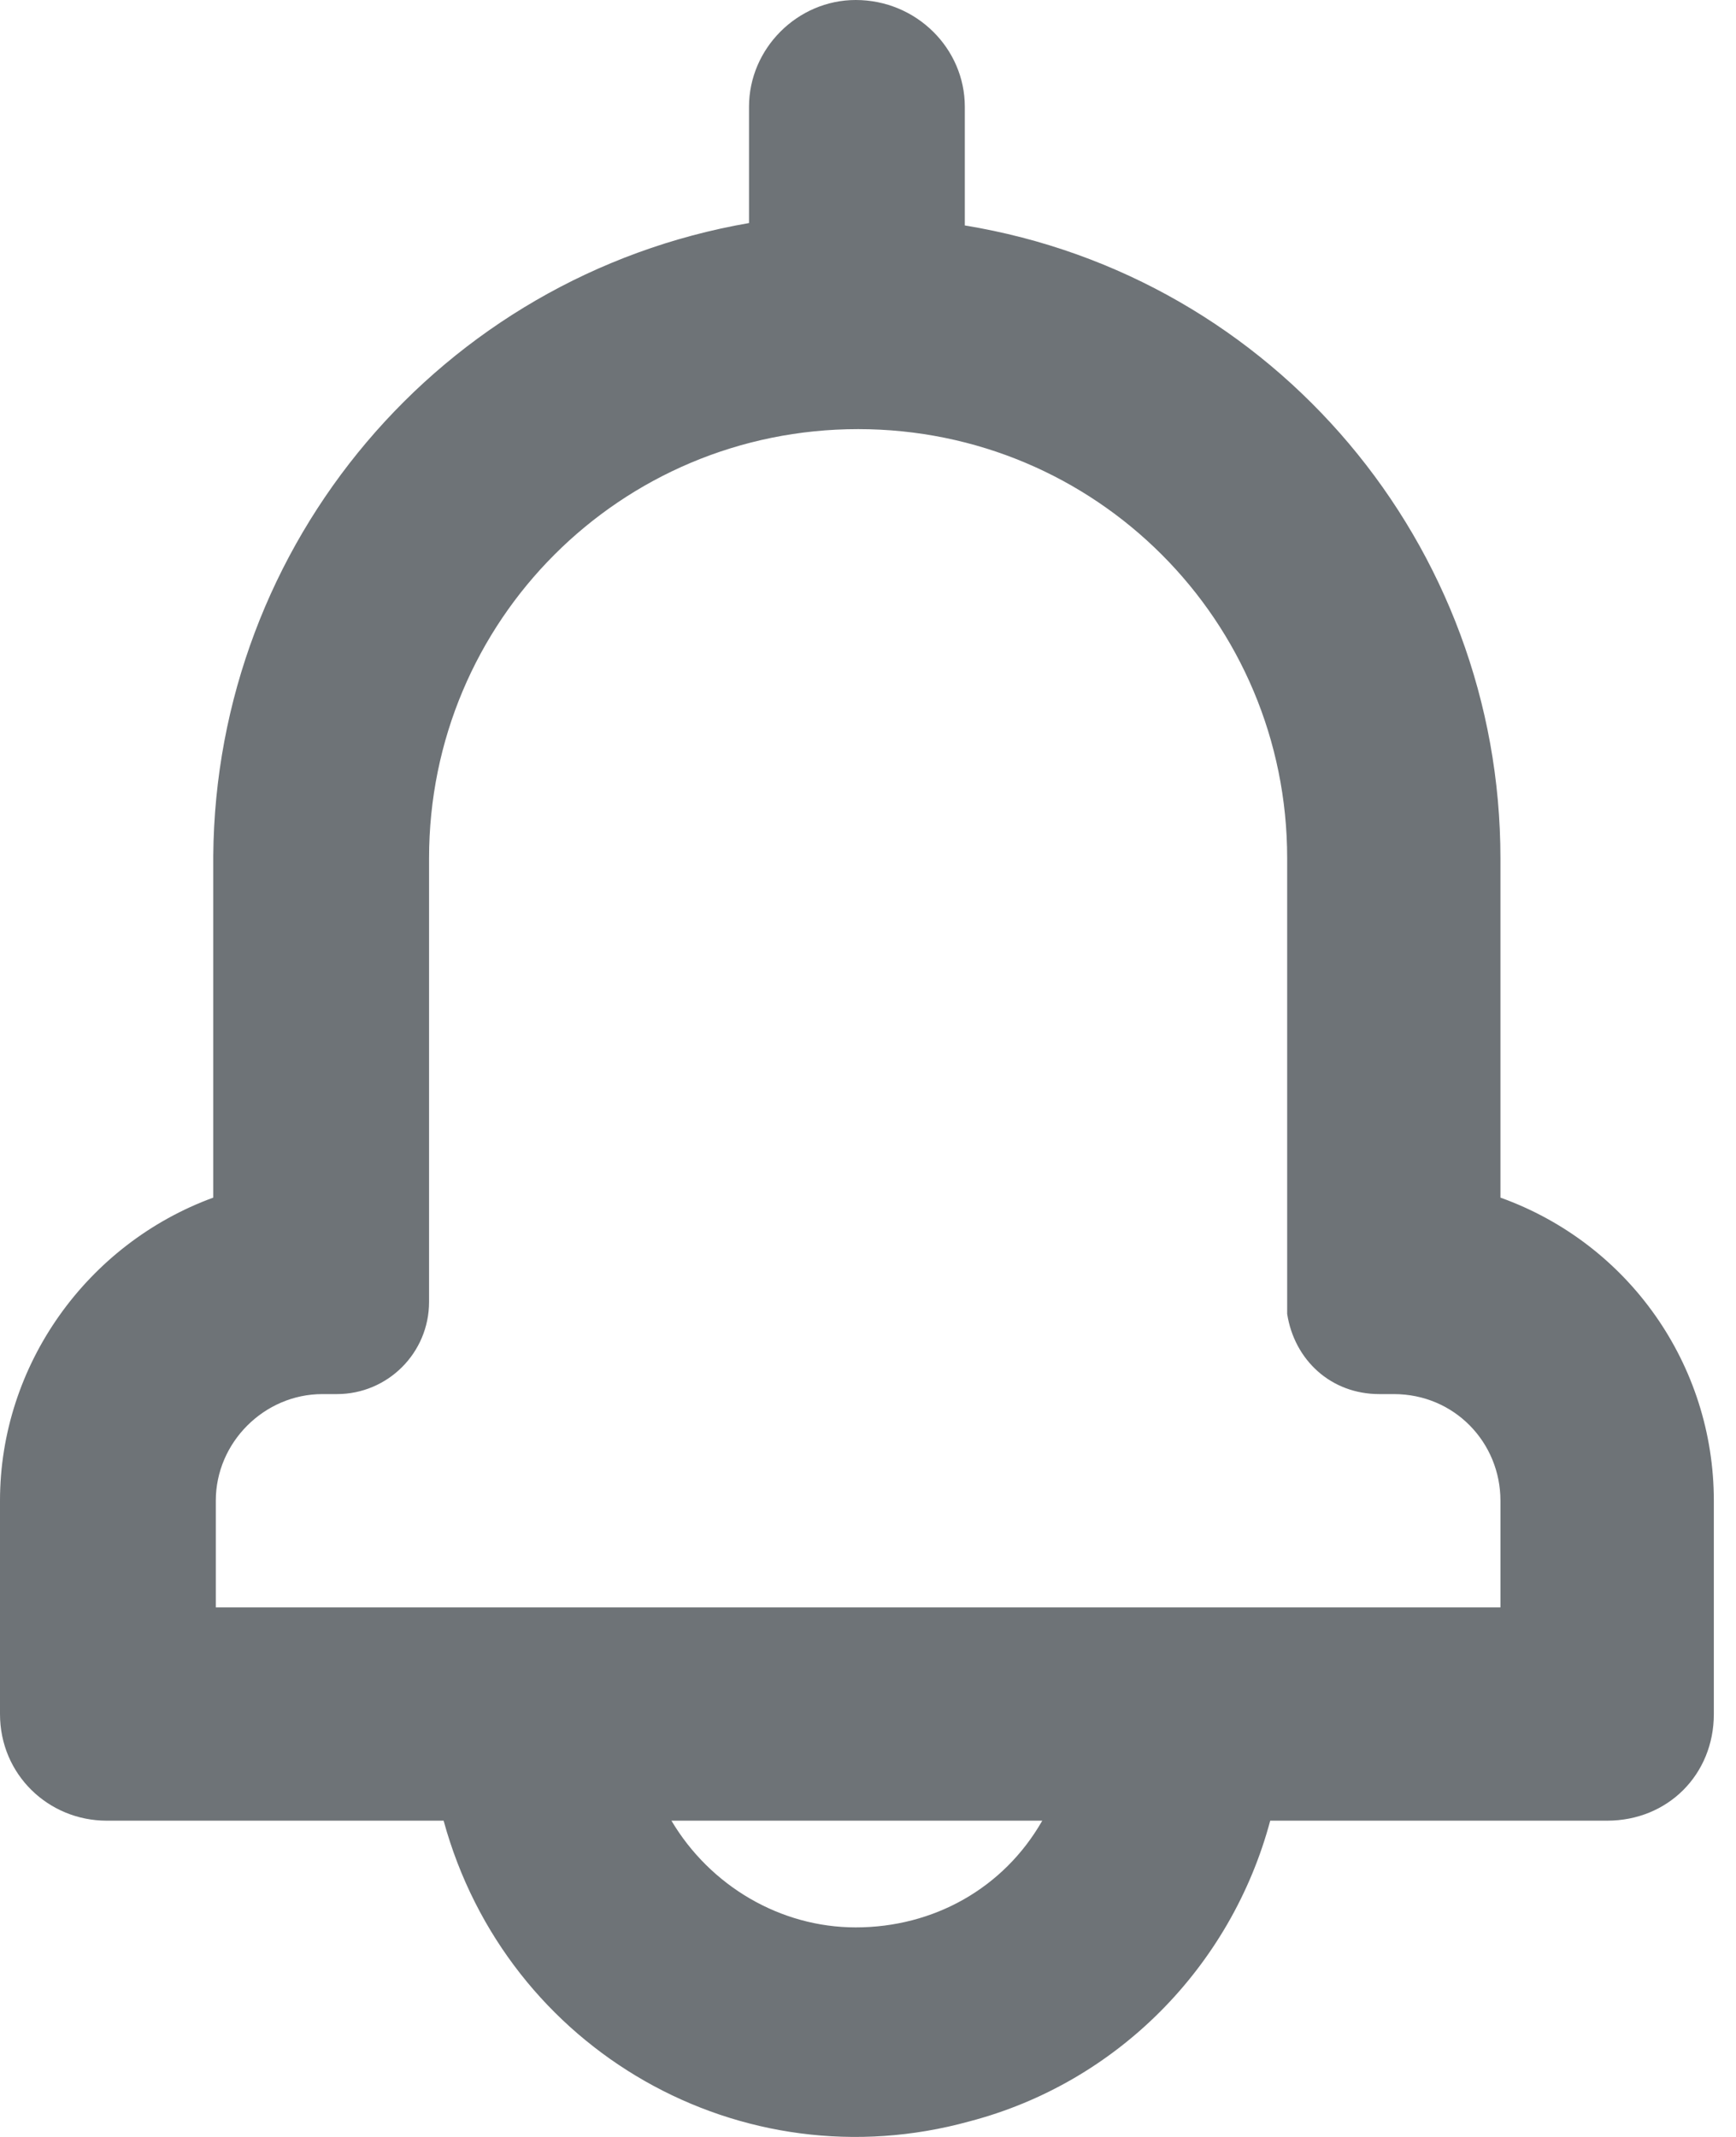 <svg width="13" height="16" viewBox="0 0 13 16" fill="none" xmlns="http://www.w3.org/2000/svg">
<path d="M11.236 8.967V6.426C11.236 4.084 9.548 2.069 7.225 1.688V0.799C7.225 0.363 6.862 0 6.408 0C5.972 0 5.609 0.363 5.609 0.799V1.67C3.304 2.069 1.616 4.066 1.597 6.408V8.967C0.653 9.312 0 10.22 0 11.236V12.834C0 13.287 0.363 13.632 0.799 13.632H3.322C3.794 15.357 5.555 16.355 7.261 15.883C8.368 15.593 9.221 14.721 9.512 13.632H12.035C12.489 13.632 12.834 13.287 12.834 12.834V11.236C12.834 10.22 12.198 9.312 11.236 8.967ZM6.408 14.431C5.845 14.431 5.319 14.122 5.028 13.632H7.805C7.515 14.14 6.989 14.431 6.408 14.431ZM11.236 12.035H1.616V11.236C1.616 10.8 1.979 10.438 2.414 10.438H2.523C2.904 10.438 3.213 10.129 3.213 9.748V6.426C3.213 4.647 4.647 3.213 6.426 3.213C8.205 3.213 9.639 4.647 9.639 6.426V8.332V9.838C9.693 10.183 9.966 10.438 10.329 10.438H10.438C10.891 10.438 11.236 10.8 11.236 11.236V12.035Z" fill="#6E7377"/>
</svg>
